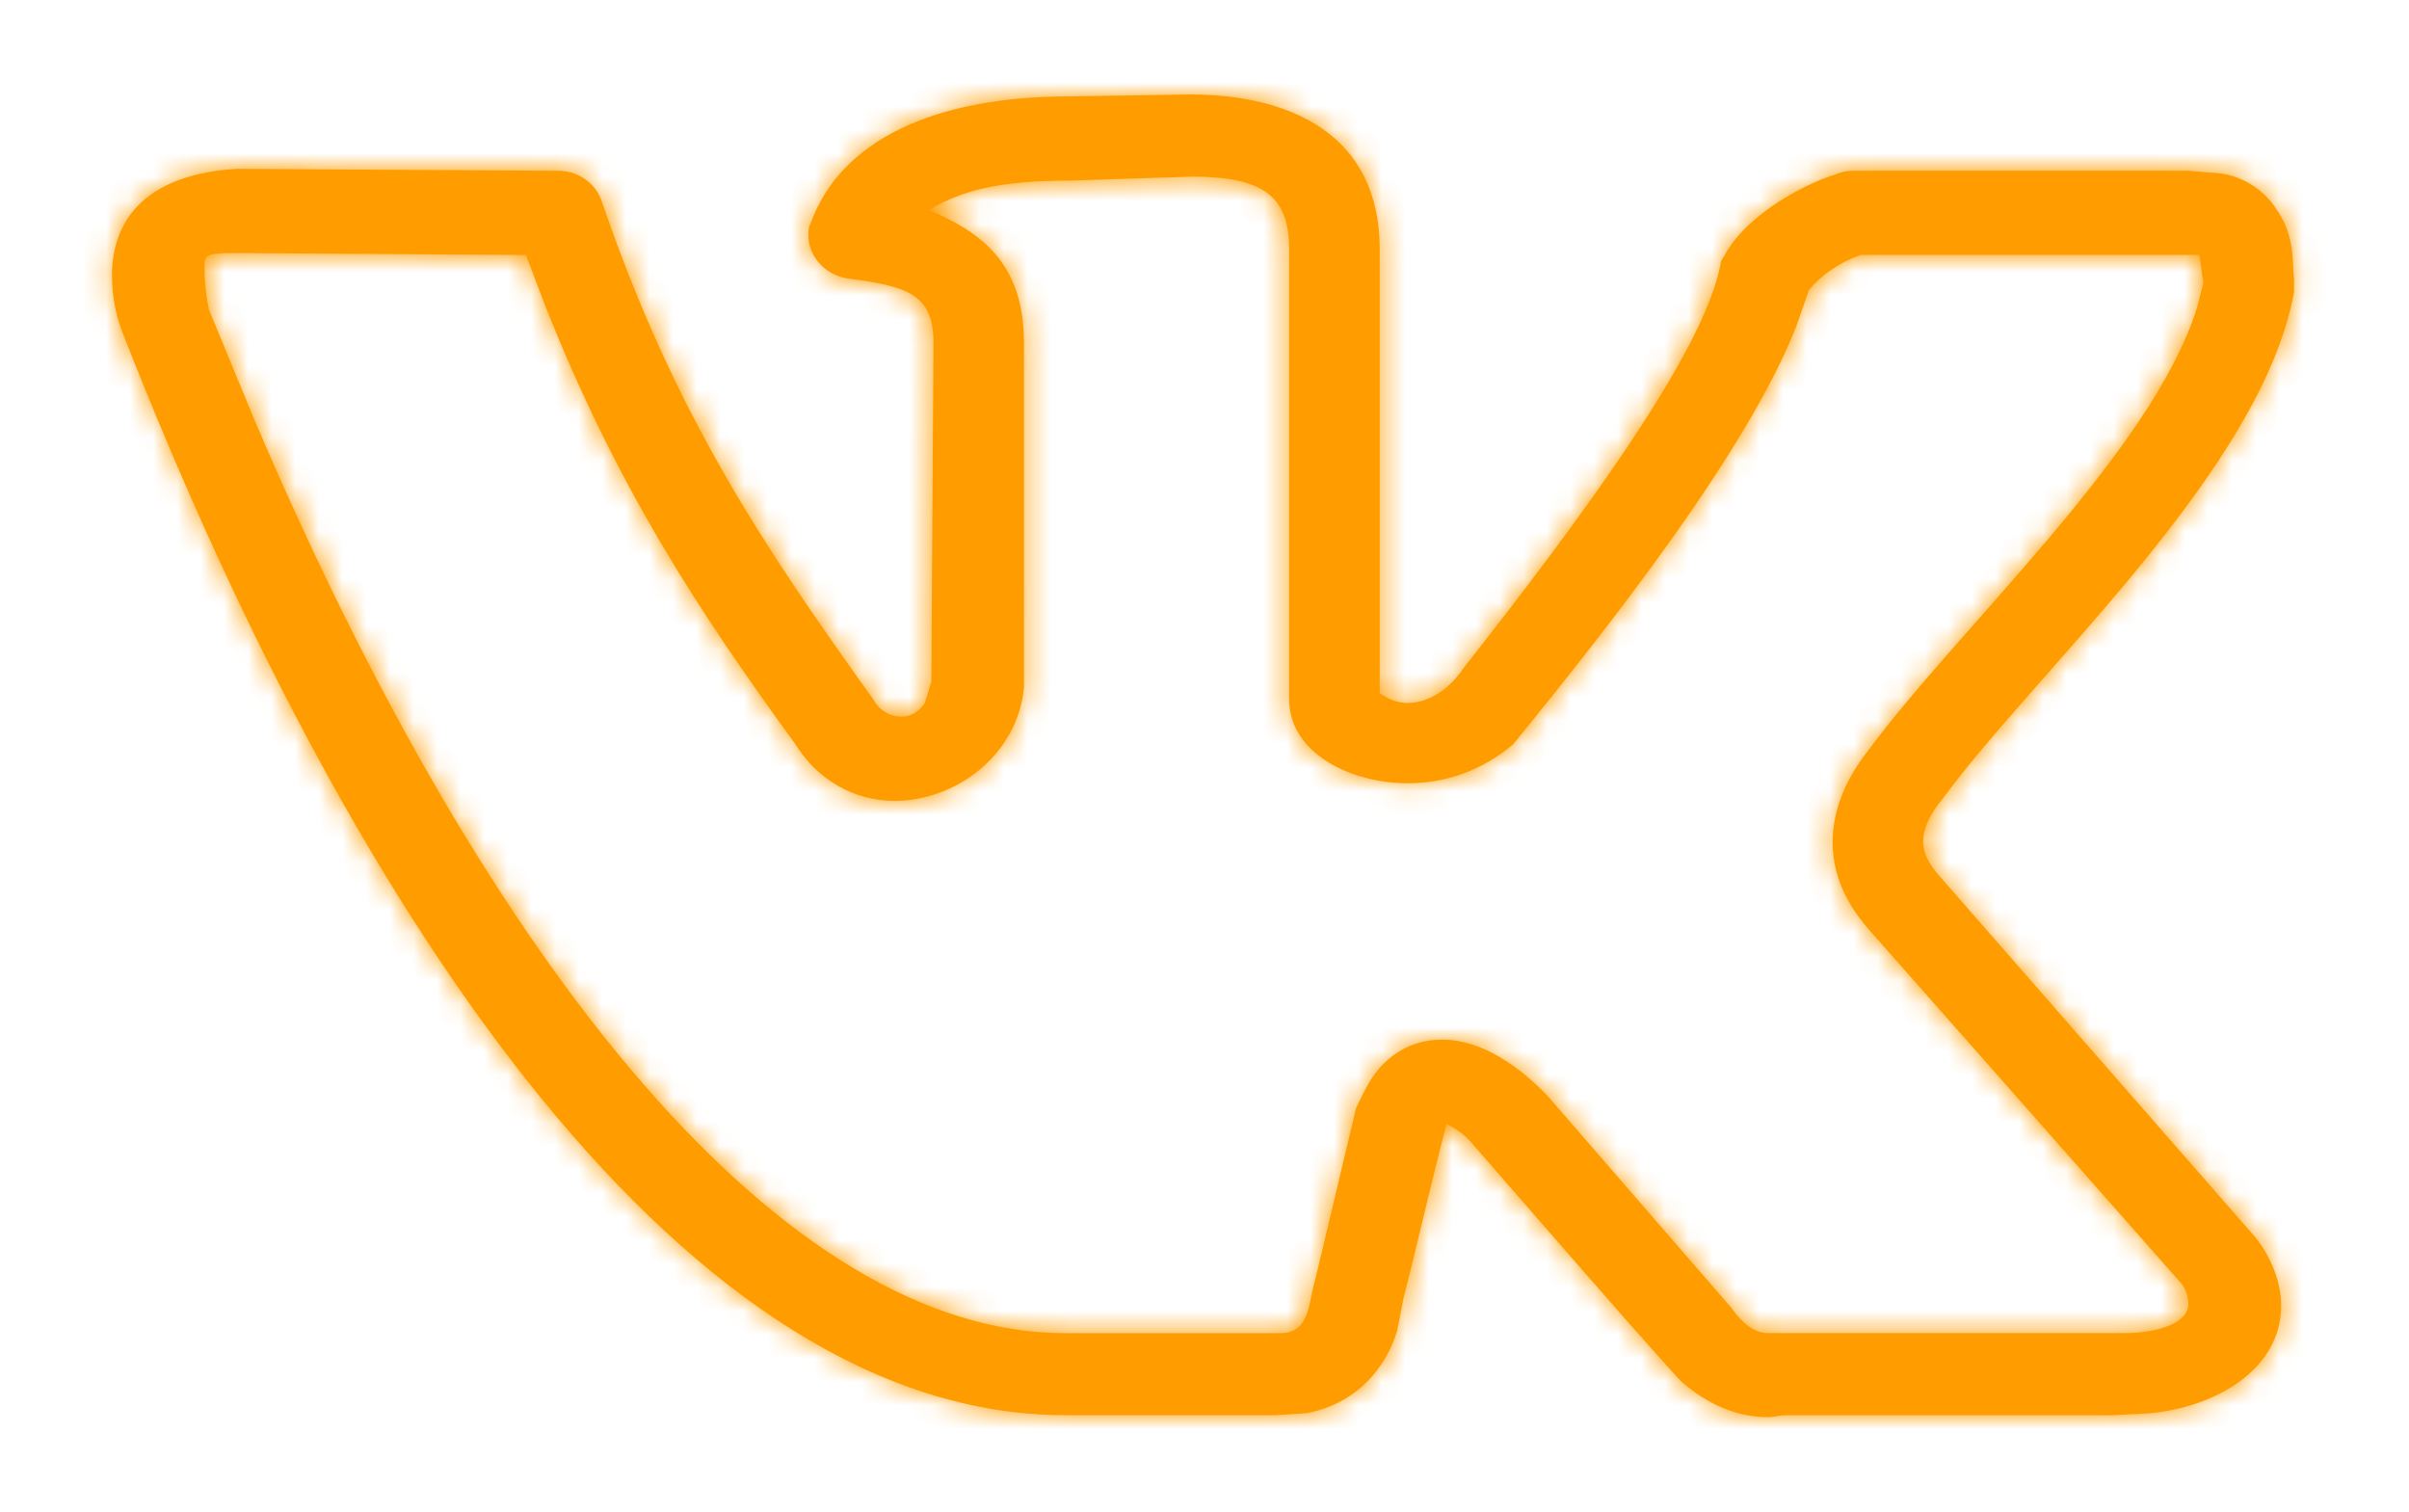 <svg width="102" height="64" viewBox="0 0 102 64" fill="none" xmlns="http://www.w3.org/2000/svg">
<g filter="url(#filter0_d_78_51)">
<mask id="path-1-inside-1_78_51" fill="white">
<path d="M4.739 7.706C4.739 4.557 7.114 3.316 10.036 3.149L23.637 3.231C24.458 3.231 25.189 3.73 25.463 4.474C28.569 13.588 32.401 19.221 36.968 25.598C37.242 26.097 37.698 26.343 38.154 26.343C38.519 26.343 38.884 26.176 39.159 25.763L39.433 24.851L39.524 10.521C39.524 8.451 38.428 8.119 35.872 7.788C34.867 7.621 34.227 6.794 34.227 5.964C34.227 5.797 34.227 5.633 34.318 5.466C35.597 1.903 39.614 0.082 45.273 0.082L50.385 0C54.586 0 58.419 1.657 58.419 6.545V25.349C58.784 25.598 59.149 25.763 59.605 25.763C60.336 25.763 61.25 25.349 61.98 24.27C66.727 18.224 72.114 11.017 72.845 7.205C72.845 7.038 72.935 6.956 73.029 6.791C74.034 4.968 76.59 3.727 77.685 3.396C77.87 3.313 78.141 3.229 78.506 3.229H92.657L93.572 3.311C94.942 3.311 95.947 4.14 96.403 4.885C97.223 6.046 97.042 7.287 97.133 7.785V8.366C95.763 15.905 86.268 24.353 82.251 29.821C81.702 30.484 81.431 31.064 81.431 31.645C81.431 32.143 81.705 32.639 82.161 33.137L95.491 48.379C96.221 49.291 96.587 50.367 96.587 51.279C96.587 54.012 93.756 55.587 91.019 55.836L89.467 55.918H75.591C75.316 55.918 75.135 56 74.861 56C73.309 56 72.03 55.255 71.118 54.425C68.197 51.194 65.366 47.881 62.535 44.649C61.986 43.987 61.805 43.905 61.256 43.573C60.616 45.975 60.07 48.461 59.43 50.945L59.155 52.353C58.7 53.845 57.511 55.417 55.319 55.833L54.04 55.915H45.092C29.299 55.915 15.148 35.536 5.198 10.107C4.923 9.445 4.742 8.533 4.742 7.706H4.739ZM59.605 29.161C57.23 29.161 54.583 27.918 54.583 25.598V6.545C54.583 4.307 53.488 3.48 50.476 3.48L45.273 3.647C42.352 3.647 40.707 4.061 39.34 4.891C41.44 5.803 43.357 7.046 43.357 10.524V25.103C43.082 28.003 40.435 29.909 37.879 29.909C36.144 29.909 34.593 28.997 33.678 27.507C29.571 21.874 26.1 16.573 23.088 8.952L22.267 6.797L10.126 6.714C8.482 6.714 8.666 6.797 8.666 7.544C8.666 8.042 8.756 8.705 8.85 9.119L10.766 13.758C20.716 37.119 33.225 52.443 45.092 52.443H54.221C55.501 52.443 55.407 51.035 55.682 50.205L57.417 42.916C57.782 42.171 58.057 41.508 58.697 40.928C59.427 40.265 60.248 40.016 61.072 40.016C62.807 40.016 64.449 41.259 65.544 42.417L73.303 51.364C73.943 52.276 74.489 52.44 74.855 52.44H89.917C91.378 52.44 92.657 52.026 92.657 51.197C92.657 50.948 92.567 50.616 92.383 50.367L79.146 35.374C78.051 34.131 77.595 32.888 77.595 31.647C77.595 30.322 78.144 28.997 79.055 27.836C82.891 22.616 91.106 15.162 93.022 9.031L93.297 7.955C93.207 7.541 93.207 7.21 93.113 6.794H78.781C77.867 7.125 77.136 7.624 76.59 8.286L76.041 9.861C73.94 15.162 68.188 22.452 64.081 27.504C62.711 28.665 61.156 29.161 59.605 29.161Z"/>
</mask>
<path d="M4.739 7.706C4.739 4.557 7.114 3.316 10.036 3.149L23.637 3.231C24.458 3.231 25.189 3.73 25.463 4.474C28.569 13.588 32.401 19.221 36.968 25.598C37.242 26.097 37.698 26.343 38.154 26.343C38.519 26.343 38.884 26.176 39.159 25.763L39.433 24.851L39.524 10.521C39.524 8.451 38.428 8.119 35.872 7.788C34.867 7.621 34.227 6.794 34.227 5.964C34.227 5.797 34.227 5.633 34.318 5.466C35.597 1.903 39.614 0.082 45.273 0.082L50.385 0C54.586 0 58.419 1.657 58.419 6.545V25.349C58.784 25.598 59.149 25.763 59.605 25.763C60.336 25.763 61.25 25.349 61.98 24.27C66.727 18.224 72.114 11.017 72.845 7.205C72.845 7.038 72.935 6.956 73.029 6.791C74.034 4.968 76.59 3.727 77.685 3.396C77.87 3.313 78.141 3.229 78.506 3.229H92.657L93.572 3.311C94.942 3.311 95.947 4.14 96.403 4.885C97.223 6.046 97.042 7.287 97.133 7.785V8.366C95.763 15.905 86.268 24.353 82.251 29.821C81.702 30.484 81.431 31.064 81.431 31.645C81.431 32.143 81.705 32.639 82.161 33.137L95.491 48.379C96.221 49.291 96.587 50.367 96.587 51.279C96.587 54.012 93.756 55.587 91.019 55.836L89.467 55.918H75.591C75.316 55.918 75.135 56 74.861 56C73.309 56 72.03 55.255 71.118 54.425C68.197 51.194 65.366 47.881 62.535 44.649C61.986 43.987 61.805 43.905 61.256 43.573C60.616 45.975 60.07 48.461 59.43 50.945L59.155 52.353C58.7 53.845 57.511 55.417 55.319 55.833L54.04 55.915H45.092C29.299 55.915 15.148 35.536 5.198 10.107C4.923 9.445 4.742 8.533 4.742 7.706H4.739ZM59.605 29.161C57.23 29.161 54.583 27.918 54.583 25.598V6.545C54.583 4.307 53.488 3.48 50.476 3.48L45.273 3.647C42.352 3.647 40.707 4.061 39.34 4.891C41.44 5.803 43.357 7.046 43.357 10.524V25.103C43.082 28.003 40.435 29.909 37.879 29.909C36.144 29.909 34.593 28.997 33.678 27.507C29.571 21.874 26.1 16.573 23.088 8.952L22.267 6.797L10.126 6.714C8.482 6.714 8.666 6.797 8.666 7.544C8.666 8.042 8.756 8.705 8.85 9.119L10.766 13.758C20.716 37.119 33.225 52.443 45.092 52.443H54.221C55.501 52.443 55.407 51.035 55.682 50.205L57.417 42.916C57.782 42.171 58.057 41.508 58.697 40.928C59.427 40.265 60.248 40.016 61.072 40.016C62.807 40.016 64.449 41.259 65.544 42.417L73.303 51.364C73.943 52.276 74.489 52.44 74.855 52.44H89.917C91.378 52.44 92.657 52.026 92.657 51.197C92.657 50.948 92.567 50.616 92.383 50.367L79.146 35.374C78.051 34.131 77.595 32.888 77.595 31.647C77.595 30.322 78.144 28.997 79.055 27.836C82.891 22.616 91.106 15.162 93.022 9.031L93.297 7.955C93.207 7.541 93.207 7.21 93.113 6.794H78.781C77.867 7.125 77.136 7.624 76.59 8.286L76.041 9.861C73.94 15.162 68.188 22.452 64.081 27.504C62.711 28.665 61.156 29.161 59.605 29.161Z" fill="#FF9D00"/>
<path d="M4.739 7.706H-540.261V552.706H4.739V7.706ZM10.036 3.149L13.328 -541.841L-3.884 -541.945L-21.068 -540.963L10.036 3.149ZM23.637 3.231L20.345 548.221L21.991 548.231H23.637V3.231ZM25.463 4.474L541.336 -171.311L539.157 -177.706L536.819 -184.046L25.463 4.474ZM36.968 25.598L514.296 -237.428L498.798 -265.552L480.105 -291.662L36.968 25.598ZM39.159 25.763L493.169 327.259L537.763 260.106L561.008 182.919L39.159 25.763ZM39.433 24.851L561.283 182.007L583.926 106.818L584.422 28.295L39.433 24.851ZM39.524 10.521L584.513 13.965L584.524 12.243V10.521H39.524ZM35.872 7.788L-53.469 545.415L-43.854 547.013L-34.187 548.266L35.872 7.788ZM34.318 5.466L513.406 265.272L533.202 228.768L547.239 189.686L34.318 5.466ZM45.273 0.082V545.082H49.653L54.032 545.012L45.273 0.082ZM50.385 0V-545H46.006L41.626 -544.93L50.385 0ZM58.419 25.349H-486.581V313.257L-248.762 475.532L58.419 25.349ZM61.98 24.27L-366.685 -312.287L-378.557 -297.167L-389.333 -281.248L61.98 24.27ZM72.845 7.205L608.108 109.761L617.845 58.945V7.205H72.845ZM73.029 6.791L546.754 276.253L548.577 273.048L550.357 269.818L73.029 6.791ZM77.685 3.396L235.466 525.057L268.431 515.086L299.879 501.045L77.685 3.396ZM92.657 3.229L141.438 -539.584L117.097 -541.771H92.657V3.229ZM93.572 3.311L44.791 546.123L69.132 548.311H93.572V3.311ZM96.403 4.885L-368.487 289.319L-359.046 304.751L-348.602 319.522L96.403 4.885ZM97.133 7.785H642.133V-41.333L633.351 -89.659L97.133 7.785ZM97.133 8.366L633.349 105.819L642.133 57.488V8.366H97.133ZM82.251 29.821L501.874 377.589L512.049 365.311L521.489 352.459L82.251 29.821ZM82.161 33.137L492.402 -325.648L488.424 -330.197L484.345 -334.657L82.161 33.137ZM95.491 48.379L520.871 -292.321L513.498 -301.528L505.732 -310.406L95.491 48.379ZM91.019 55.836L119.848 600.073L130.15 599.527L140.424 598.592L91.019 55.836ZM89.467 55.918V600.918H103.892L118.297 600.155L89.467 55.918ZM71.118 54.425L-333.155 419.923L-315.366 439.598L-295.752 457.453L71.118 54.425ZM62.535 44.649L-357.087 392.417L-352.323 398.165L-347.404 403.78L62.535 44.649ZM61.256 43.573L342.79 -423.078L-278.572 -797.951L-465.378 -96.72L61.256 43.573ZM59.43 50.945L-468.343 -85L-472.383 -69.314L-475.485 -53.415L59.43 50.945ZM59.155 52.353L580.394 211.524L588.654 184.473L594.07 156.712L59.155 52.353ZM55.319 55.833L90.247 599.713L123.895 597.552L157.021 591.26L55.319 55.833ZM54.04 55.915V600.915H71.522L88.968 599.795L54.04 55.915ZM5.198 10.107L512.727 -188.486L510.755 -193.527L508.682 -198.528L5.198 10.107ZM4.742 7.706H549.742V-537.294H4.742V7.706ZM50.476 3.48V-541.52H41.732L32.992 -541.239L50.476 3.48ZM45.273 3.647V548.647H54.017L62.757 548.367L45.273 3.647ZM39.34 4.891L-243.406 -461.028L-1143.82 85.392L-177.69 504.814L39.34 4.891ZM43.357 25.103L585.929 76.481L588.357 50.849V25.103H43.357ZM33.678 27.507L498.162 -257.589L486.816 -276.074L474.038 -293.598L33.678 27.507ZM23.088 8.952L-486.214 202.953L-485.008 206.118L-483.763 209.267L23.088 8.952ZM22.267 6.797L531.569 -187.205L398.834 -535.667L25.956 -538.191L22.267 6.797ZM10.126 6.714L13.815 -538.273L11.971 -538.286H10.126V6.714ZM8.85 9.119L-522.736 129.293L-512.53 174.436L-494.859 217.212L8.85 9.119ZM10.766 13.758L-492.942 221.851L-491.81 224.593L-490.647 227.322L10.766 13.758ZM55.682 50.205L573.079 221.452L580.441 199.208L585.867 176.415L55.682 50.205ZM57.417 42.916L-431.939 -196.991L-458.693 -142.419L-472.768 -83.294L57.417 42.916ZM58.697 40.928L-307.531 -362.684L58.697 40.928ZM65.544 42.417L477.267 -314.667L469.578 -323.533L461.514 -332.059L65.544 42.417ZM73.303 51.364L519.446 -261.656L503.368 -284.573L485.026 -305.721L73.303 51.364ZM92.383 50.367L530.764 -273.434L516.656 -292.534L500.939 -310.336L92.383 50.367ZM79.146 35.374L-329.751 395.692L-329.581 395.885L-329.41 396.077L79.146 35.374ZM79.055 27.836L507.739 364.37L513.087 357.557L518.217 350.578L79.055 27.836ZM93.022 9.031L613.204 171.622L617.523 157.806L621.102 143.779L93.022 9.031ZM93.297 7.955L621.377 142.703L653.313 17.542L625.679 -108.638L93.297 7.955ZM93.113 6.794L624.863 -112.652L529.271 -538.206H93.113V6.794ZM78.781 6.794V-538.206H-16.92L-106.896 -505.602L78.781 6.794ZM76.59 8.286L-343.942 -338.381L-405.915 -263.203L-438.004 -171.208L76.59 8.286ZM76.041 9.861L582.722 210.607L586.899 200.063L590.634 189.355L76.041 9.861ZM64.081 27.504L416.421 443.294L455.036 410.572L486.965 371.297L64.081 27.504ZM549.739 7.706C549.739 163.577 480.566 329.021 334.872 439.12C215.888 529.034 95.533 544.151 41.14 547.261L-21.068 -540.963C-78.383 -537.686 -201.386 -521.865 -322.288 -430.501C-469.9 -318.953 -540.261 -151.315 -540.261 7.706H549.739ZM6.743 548.139L20.345 548.221L26.93 -541.759L13.328 -541.841L6.743 548.139ZM23.637 548.231C-194.26 548.231 -403.939 415.291 -485.893 192.995L536.819 -184.046C454.317 -407.832 243.177 -541.769 23.637 -541.769V548.231ZM-490.409 180.26C-460.978 266.631 -419.263 324.571 -406.17 342.858L480.105 -291.662C478.743 -293.564 490.649 -277.382 503.498 -254.966C518.226 -229.272 531.168 -201.151 541.336 -171.311L-490.409 180.26ZM-440.36 288.625C-348.206 455.861 -168.994 571.343 38.154 571.343V-518.657C244.39 -518.657 422.691 -403.668 514.296 -237.428L-440.36 288.625ZM38.154 571.343C226.945 571.343 395.179 474.817 493.169 327.259L-414.851 -275.733C-371.174 -341.505 -307.739 -405.622 -222.332 -452.219C-136.976 -498.788 -46.441 -518.657 38.154 -518.657V571.343ZM561.008 182.919L561.283 182.007L-482.416 -132.305L-482.691 -131.393L561.008 182.919ZM584.422 28.295L584.513 13.965L-505.465 7.077L-505.556 21.407L584.422 28.295ZM584.524 10.521C584.524 -33.377 579.458 -115.454 538.943 -208.436C493.465 -312.809 419.408 -394.404 334.223 -449.39C260.32 -497.094 192.711 -515.223 163.718 -522.124C133.495 -529.318 108.751 -532.325 105.932 -532.69L-34.187 548.266C-35.728 548.066 -59.377 545.226 -88.676 538.252C-116.744 531.571 -183.601 513.715 -256.91 466.395C-341.501 411.792 -415.125 330.688 -460.318 226.97C-500.547 134.642 -505.476 53.383 -505.476 10.521H584.524ZM125.213 -529.839C379.32 -487.613 579.227 -267.55 579.227 5.964H-510.773C-510.773 281.138 -309.586 502.855 -53.469 545.415L125.213 -529.839ZM579.227 5.964C579.227 -6.451 587.814 128.063 513.406 265.272L-444.77 -254.34C-482.393 -184.964 -498.782 -119.014 -505.742 -68.079C-508.999 -44.245 -510.045 -24.749 -510.455 -12.733C-510.662 -6.645 -510.727 -1.718 -510.753 1.267C-510.766 2.792 -510.77 4.026 -510.771 4.776C-510.772 5.159 -510.772 5.47 -510.773 5.659C-510.773 5.756 -510.773 5.835 -510.773 5.884C-510.773 5.909 -510.773 5.929 -510.773 5.942C-510.773 5.949 -510.773 5.954 -510.773 5.958C-510.773 5.961 -510.773 5.964 -510.773 5.964H579.227ZM547.239 189.686C491.486 344.919 378.357 442.546 274.478 492.534C180.008 537.995 94.793 545.082 45.273 545.082V-544.918C-27.834 -544.918 -356.18 -519.613 -478.603 -178.755L547.239 189.686ZM54.032 545.012L59.144 544.93L41.626 -544.93L36.514 -544.847L54.032 545.012ZM50.385 545C-5.294 545 -128.767 536.255 -253.888 449.779C-410.248 341.712 -486.581 169.811 -486.581 6.545H603.419C603.419 -161.61 525.17 -336.783 365.844 -446.9C237.755 -535.427 110.266 -545 50.385 -545V545ZM-486.581 6.545V25.349H603.419V6.545H-486.581ZM-248.762 475.532C-197.111 510.776 -89.899 570.763 59.605 570.763V-519.237C208.198 -519.237 314.68 -459.579 365.6 -424.834L-248.762 475.532ZM59.605 570.763C270.774 570.763 428.971 454.35 513.294 329.788L-389.333 -281.248C-306.471 -403.652 -150.103 -519.237 59.605 -519.237V570.763ZM490.646 360.828C494.28 356.199 507.59 339.313 521.787 318.108C528.937 307.429 541.486 288.03 554.633 262.847C564.122 244.67 593.081 188.192 608.108 109.761L-462.419 -95.351C-454.287 -137.795 -442.616 -170.944 -434.568 -191.33C-426.092 -212.803 -417.704 -229.934 -411.62 -241.588C-399.837 -264.16 -389.068 -280.664 -383.95 -288.309C-378.122 -297.013 -373.405 -303.418 -371.1 -306.506C-368.626 -309.819 -366.886 -312.032 -366.685 -312.287L490.646 360.828ZM617.845 7.205C617.845 58.616 610.561 110.51 595.62 161.195C581.159 210.251 562.553 247.781 549.636 271.099C538.784 290.686 527.681 307.37 530.473 303.056C530.499 303.016 531.119 302.059 531.883 300.866C532.698 299.594 533.898 297.71 535.33 295.415C538.225 290.777 542.217 284.228 546.754 276.253L-400.696 -262.671C-396.183 -270.605 -392.214 -277.115 -389.342 -281.716C-387.921 -283.993 -386.733 -285.859 -385.929 -287.114C-385.176 -288.289 -384.567 -289.23 -384.552 -289.253C-381.803 -293.5 -392.947 -276.754 -403.832 -257.105C-416.784 -233.725 -435.418 -196.133 -449.899 -147.009C-464.86 -96.257 -472.155 -44.29 -472.155 7.205H617.845ZM550.357 269.818C488.102 382.794 403.168 441.68 370.008 462.994C331.447 487.78 286.585 509.595 235.466 525.057L-80.095 -518.265C-132.309 -502.473 -178.997 -479.871 -219.361 -453.927C-254.325 -431.453 -341.04 -371.035 -404.299 -256.236L550.357 269.818ZM299.879 501.045C241.82 526.968 166.537 548.229 78.506 548.229V-541.771C-10.255 -541.771 -86.081 -520.341 -144.508 -494.254L299.879 501.045ZM78.506 548.229H92.657V-541.771H78.506V548.229ZM43.876 546.041L44.791 546.123L142.353 -539.502L141.438 -539.584L43.876 546.041ZM93.572 548.311C-133.857 548.311 -292.148 414.09 -368.487 289.319L561.292 -279.548C484.042 -405.809 323.741 -541.689 93.572 -541.689V548.311ZM-348.602 319.522C-414.728 225.997 -435.846 133.887 -443.226 78.246C-446.651 52.426 -447.359 31.708 -447.425 30.131C-447.588 26.247 -447.279 34.472 -446.799 42.046C-446.363 48.93 -444.786 73.856 -439.085 105.23L633.351 -89.659C639.029 -58.41 640.592 -33.632 641.017 -26.915C641.487 -19.509 641.788 -11.472 641.617 -15.56C641.534 -17.547 640.803 -38.741 637.31 -65.078C629.792 -121.754 608.354 -215.065 541.407 -309.751L-348.602 319.522ZM-447.867 7.785V8.366H642.133V7.785H-447.867ZM-439.083 -89.087C-423.67 -173.897 -391.37 -234.443 -374.347 -263.235C-355.95 -294.352 -338.58 -316.097 -331.748 -324.478C-325.189 -332.525 -318.363 -340.162 -323.177 -334.687C-324.211 -333.512 -328.326 -328.842 -333.137 -323.12C-337.777 -317.603 -346.696 -306.826 -356.986 -292.817L521.489 352.459C512.203 365.101 504.459 374.418 501.113 378.397C499.161 380.719 497.612 382.514 496.738 383.522C496.279 384.051 495.918 384.465 495.695 384.72C495.475 384.971 495.335 385.13 495.335 385.131C493.473 387.248 503.511 376.003 513.118 364.218C522.996 352.099 543.248 326.486 563.936 291.495C583.25 258.827 617.251 194.398 633.349 105.819L-439.083 -89.087ZM-337.371 -317.947C-374.872 -272.697 -463.569 -151.119 -463.569 31.645H626.431C626.431 213.247 538.276 333.664 501.874 377.589L-337.371 -317.947ZM-463.569 31.645C-463.569 234.71 -354.607 363.115 -320.024 400.932L484.345 -334.657C518.017 -297.837 626.431 -170.424 626.431 31.645H-463.569ZM-328.08 391.923L-314.75 407.165L505.732 -310.406L492.402 -325.648L-328.08 391.923ZM-329.889 389.079C-399.512 302.152 -448.413 185.092 -448.413 51.279H641.587C641.587 -84.358 591.955 -203.57 520.871 -292.321L-329.889 389.079ZM-448.413 51.279C-448.413 -161.433 -330.187 -310.016 -226.51 -385.7C-132.179 -454.562 -33.936 -480.043 41.612 -486.92L140.424 598.592C218.71 591.465 319.737 565.072 416.168 494.678C521.945 417.46 641.587 266.724 641.587 51.279H-448.413ZM62.189 -488.401L60.638 -488.319L118.297 600.155L119.848 600.073L62.189 -488.401ZM89.467 -489.082H75.591V600.918H89.467V-489.082ZM75.591 -489.082C68.765 -489.082 62.114 -488.954 55.647 -488.718C49.182 -488.482 42.974 -488.14 37.041 -487.721C31.111 -487.301 25.517 -486.808 20.287 -486.276C15.062 -485.745 10.237 -485.178 5.863 -484.615C1.497 -484.053 -2.425 -483.495 -5.815 -482.985C-9.193 -482.476 -12.107 -482.005 -14.412 -481.62C-15.569 -481.427 -16.6 -481.251 -17.475 -481.1C-18.349 -480.949 -19.099 -480.817 -19.685 -480.713C-20.265 -480.611 -20.736 -480.526 -21.025 -480.474C-21.173 -480.448 -21.293 -480.426 -21.366 -480.413C-21.404 -480.406 -21.435 -480.401 -21.454 -480.397C-21.464 -480.395 -21.473 -480.394 -21.478 -480.393C-21.483 -480.392 -21.487 -480.391 -21.487 -480.391C-21.5 -480.389 -21.449 -480.398 -21.388 -480.409C-21.321 -480.421 -21.208 -480.442 -21.068 -480.467C-20.793 -480.516 -20.337 -480.598 -19.77 -480.698C-19.199 -480.799 -18.463 -480.928 -17.604 -481.077C-16.742 -481.226 -15.726 -481.399 -14.584 -481.59C-12.308 -481.97 -9.422 -482.436 -6.074 -482.941C-2.713 -483.447 1.179 -484.001 5.516 -484.559C9.86 -485.117 14.655 -485.681 19.849 -486.209C25.047 -486.738 30.611 -487.228 36.509 -487.645C42.41 -488.063 48.585 -488.403 55.018 -488.638C61.452 -488.873 68.069 -489 74.861 -489V601C81.686 601 88.337 600.872 94.804 600.636C101.27 600.4 107.477 600.058 113.41 599.638C119.34 599.219 124.935 598.726 130.164 598.194C135.389 597.663 140.214 597.096 144.588 596.533C148.955 595.971 152.876 595.413 156.266 594.903C159.644 594.394 162.558 593.922 164.863 593.538C166.02 593.345 167.051 593.169 167.927 593.017C168.8 592.867 169.55 592.735 170.136 592.631C170.717 592.528 171.188 592.444 171.477 592.392C171.624 592.366 171.744 592.344 171.818 592.331C171.856 592.324 171.886 592.319 171.906 592.315C171.916 592.313 171.924 592.312 171.929 592.311C171.934 592.31 171.938 592.309 171.939 592.309C171.951 592.307 171.9 592.316 171.839 592.327C171.772 592.339 171.66 592.359 171.519 592.385C171.245 592.434 170.788 592.516 170.222 592.616C169.65 592.717 168.914 592.846 168.055 592.995C167.194 593.143 166.177 593.317 165.035 593.508C162.759 593.887 159.874 594.354 156.525 594.858C153.164 595.365 149.272 595.919 144.936 596.476C140.592 597.035 135.797 597.599 130.603 598.127C125.404 598.656 119.84 599.146 113.942 599.563C108.042 599.981 101.866 600.321 95.433 600.556C88.999 600.791 82.382 600.918 75.591 600.918V-489.082ZM74.861 -489C254.361 -489 378.078 -403.137 437.988 -348.603L-295.752 457.453C-234.019 513.647 -107.743 601 74.861 601V-489ZM475.391 -311.072C476.354 -310.008 477.051 -309.221 477.392 -308.835C477.721 -308.462 477.835 -308.33 477.562 -308.644C477.431 -308.794 477.252 -309 476.971 -309.323C476.831 -309.484 476.684 -309.652 476.507 -309.857C476.339 -310.049 476.135 -310.284 475.929 -310.521C475.139 -311.43 473.882 -312.875 472.474 -314.481L-347.404 403.78C-347.422 403.759 -347.377 403.811 -347.239 403.969C-347.096 404.133 -346.907 404.351 -346.61 404.692C-346.173 405.194 -345.022 406.519 -343.976 407.719C-341.781 410.236 -337.86 414.719 -333.155 419.923L475.391 -311.072ZM482.157 -303.118C471.614 -315.839 443.625 -348.863 400.541 -383.031C379.858 -399.434 362.099 -411.053 351.771 -417.549C345.996 -421.181 335.635 -427.395 342.79 -423.078L-220.279 510.224C-212.849 514.707 -222.981 508.628 -228.551 505.125C-238.674 498.758 -256.249 487.263 -276.75 471.005C-319.469 437.127 -347.093 404.476 -357.087 392.417L482.157 -303.118ZM-465.378 -96.72C-466.572 -92.235 -467.528 -88.446 -468.187 -85.789C-468.823 -83.224 -469.345 -81.056 -469.533 -80.273C-469.846 -78.973 -469.695 -79.601 -469.587 -80.045C-469.413 -80.757 -468.968 -82.574 -468.343 -85L587.202 186.89C588.147 183.222 588.901 180.163 589.377 178.211C589.619 177.218 589.824 176.371 589.958 175.814C590.026 175.532 590.087 175.278 590.128 175.107C590.178 174.9 590.195 174.827 590.219 174.73C590.26 174.557 590.225 174.703 590.159 174.975C590.089 175.265 589.952 175.826 589.768 176.567C589.412 178.005 588.764 180.582 587.889 183.867L-465.378 -96.72ZM-475.485 -53.415L-475.76 -52.007L594.07 156.712L594.345 155.305L-475.485 -53.415ZM-462.083 -106.819C-418.232 -250.419 -288.388 -433.626 -46.382 -479.594L157.021 591.26C403.409 544.46 535.631 358.109 580.394 211.524L-462.083 -106.819ZM20.392 -488.047L19.112 -487.964L88.968 599.795L90.247 599.713L20.392 -488.047ZM54.04 -489.085H45.092V600.915H54.04V-489.085ZM45.092 -489.085C281.525 -489.085 413.371 -341.01 445.098 -302.155C487.728 -249.947 506.576 -204.206 512.727 -188.486L-502.331 208.7C-486.23 249.85 -455.332 318.495 -399.19 387.249C-353.952 442.651 -207.134 600.915 45.092 600.915V-489.085ZM508.682 -198.528C525.064 -158.994 534.473 -123.023 540.071 -93.9C545.802 -64.083 549.742 -29.95 549.742 7.706H-540.258C-540.258 75.209 -527.792 147.538 -498.286 218.742L508.682 -198.528ZM4.742 -537.294H4.739V552.706H4.742V-537.294ZM59.605 -515.839C142.518 -515.839 245.553 -496.266 345.616 -433.557C453.82 -365.746 599.583 -213.056 599.583 25.598H-490.417C-490.417 266.572 -343.33 421.044 -233.209 490.056C-131.229 553.966 -25.683 574.161 59.605 574.161V-515.839ZM599.583 25.598V6.545H-490.417V25.598H599.583ZM599.583 6.545C599.583 -77.614 576.527 -285.336 380.075 -432.264C228.815 -545.393 71.171 -541.52 50.476 -541.52V548.48C32.793 548.48 -122.797 552.767 -272.756 440.611C-467.908 294.656 -490.417 88.466 -490.417 6.545H599.583ZM32.992 -541.239L27.789 -541.072L62.757 548.367L67.96 548.2L32.992 -541.239ZM45.273 -541.353C-9.548 -541.353 -123.547 -533.765 -243.406 -461.028L322.085 470.809C269.551 502.69 213.801 524.21 158.124 536.382C108.097 547.32 67.307 548.647 45.273 548.647V-541.353ZM-177.69 504.814C-194.649 497.451 -288.082 458.289 -370.486 362.79C-467.719 250.106 -501.643 118.868 -501.643 10.524H588.357C588.357 -101.298 553.474 -234.898 454.758 -349.3C370.87 -446.518 275.429 -486.758 256.37 -495.032L-177.69 504.814ZM-501.643 10.524V25.103H588.357V10.524H-501.643ZM-499.216 -26.276C-468.69 -348.643 -192.567 -515.091 37.879 -515.091V574.909C273.438 574.909 554.854 404.649 585.929 76.481L-499.216 -26.276ZM37.879 -515.091C235.888 -515.091 405.446 -408.644 498.162 -257.589L-430.806 312.603C-336.261 466.637 -163.601 574.909 37.879 574.909V-515.091ZM474.038 -293.598C476.541 -290.165 486.317 -276.71 497.494 -257.746C509.486 -237.4 520.541 -215.147 529.94 -191.364L-483.763 209.267C-456.798 277.497 -423.852 325.065 -406.681 348.612L474.038 -293.598ZM532.39 -185.05L531.569 -187.205L-487.035 200.798L-486.214 202.953L532.39 -185.05ZM25.956 -538.191L13.815 -538.273L6.438 551.702L18.579 551.784L25.956 -538.191ZM10.126 -538.286C8.271 -538.286 3.004 -538.282 -3.664 -538.119C-9.71 -537.972 -23.076 -537.568 -39.952 -536.04C-45.324 -535.553 -178.253 -529.307 -307.992 -436.638C-388.799 -378.92 -451.364 -300.946 -490.381 -212.021C-525.022 -133.068 -532.483 -64.762 -534.817 -33.579C-536.105 -16.38 -536.311 -2.539 -536.337 5.355C-536.364 13.21 -536.207 19.371 -536.173 20.734C-536.018 27.044 -536.334 16.3 -536.334 7.544H553.666C553.666 -1.398 553.343 -12.309 553.495 -6.146C553.527 -4.857 553.683 1.235 553.656 9.025C553.63 16.854 553.425 30.635 552.142 47.777C549.817 78.847 542.374 147.057 507.769 225.927C468.788 314.769 406.278 392.675 325.55 450.336C195.971 542.891 63.304 549.07 58.36 549.518C41.699 551.026 28.588 551.418 22.846 551.558C16.483 551.713 11.571 551.714 10.126 551.714V-538.286ZM-536.334 7.544C-536.334 56.099 -529.89 97.649 -522.736 129.293L540.435 -111.056C545.145 -90.219 547.931 -72.142 549.663 -58.034C551.314 -44.583 553.666 -21.432 553.666 7.544H-536.334ZM-494.859 217.212L-492.942 221.851L514.474 -194.336L512.558 -198.975L-494.859 217.212ZM-490.647 227.322C-472.896 268.999 -440.63 334.231 -384.538 398.915C-341.531 448.511 -197.794 597.443 45.092 597.443V-492.557C276.112 -492.557 407.66 -351.287 438.959 -315.194C483.342 -264.012 504.378 -218.123 512.179 -199.807L-490.647 227.322ZM45.092 597.443H54.221V-492.557H45.092V597.443ZM54.221 597.443C162.306 597.443 290.52 564.502 402.013 472.415C503.078 388.942 547.268 291.944 565.609 243.047C575.414 216.907 581.278 195.132 584.489 182.151C587.634 169.441 589.648 159.217 589.885 158.035C593.153 141.73 586.099 182.113 573.079 221.452L-461.715 -121.041C-474.873 -81.288 -482.019 -40.417 -478.849 -56.225C-478.662 -57.158 -476.7 -67.131 -473.617 -79.595C-470.466 -92.33 -464.672 -113.865 -454.953 -139.776C-436.782 -188.218 -392.826 -284.813 -292.112 -367.996C-180.969 -459.792 -53.224 -492.557 54.221 -492.557V597.443ZM585.867 176.415L587.602 169.126L-472.768 -83.294L-474.503 -76.004L585.867 176.415ZM546.774 282.822C547.725 280.881 548.628 279.004 548.358 279.566C548.342 279.598 548.079 280.143 547.739 280.843C547.381 281.577 546.818 282.732 546.117 284.148C543.58 289.273 537.249 301.915 528.104 317.511C507.788 352.162 475.165 398.952 424.924 444.54L-307.531 -362.684C-358.412 -316.516 -391.492 -269.104 -412.197 -233.791C-421.535 -217.863 -428.044 -204.879 -430.755 -199.403C-432.125 -196.635 -433.222 -194.355 -433.256 -194.285C-433.615 -193.543 -432.8 -195.236 -431.939 -196.991L546.774 282.822ZM424.924 444.54C314.154 545.049 179.684 585.016 61.072 585.016V-504.984C-59.189 -504.984 -195.3 -464.519 -307.531 -362.684L424.924 444.54ZM61.072 585.016C-67.397 585.016 -163.33 540.023 -215.509 508.919C-269.366 476.815 -307.126 441.531 -330.426 416.894L461.514 -332.059C439.238 -355.614 300.179 -504.984 61.072 -504.984V585.016ZM-346.178 399.502L-338.419 408.449L485.026 -305.721L477.267 -314.667L-346.178 399.502ZM-372.839 364.384C-297.199 472.193 -145.496 597.44 74.855 597.44V-492.56C165.04 -492.56 261.85 -469.948 351.623 -416.853C434.614 -367.769 487.833 -306.714 519.446 -261.656L-372.839 364.384ZM74.855 597.44H89.917V-492.56H74.855V597.44ZM89.917 597.44C131.235 597.44 209.728 593.014 299.509 556.011C366.779 528.286 637.657 390.429 637.657 51.197H-452.343C-452.343 -287.205 -182.104 -424.441 -115.839 -451.752C-27.064 -488.341 50.06 -492.56 89.917 -492.56V597.44ZM637.657 51.197C637.657 -55.167 606.156 -171.363 530.764 -273.434L-345.999 374.168C-387.636 317.797 -412.466 261.474 -427.305 214.292C-441.948 167.733 -452.343 112.684 -452.343 51.197H637.657ZM500.939 -310.336L487.703 -325.329L-329.41 396.077L-316.174 411.07L500.939 -310.336ZM488.043 -324.943C562.698 -240.222 622.595 -116.819 622.595 31.647H-467.405C-467.405 182.595 -406.597 308.484 -329.751 395.692L488.043 -324.943ZM622.595 31.647C622.595 181.434 562.016 295.231 507.739 364.37L-349.628 -308.699C-405.728 -237.237 -467.405 -120.79 -467.405 31.647H622.595ZM518.217 350.578C510.017 361.735 503.144 370.134 499.539 374.465C495.802 378.954 492.963 382.19 492.478 382.743C488.199 387.626 497.499 377.094 503.092 370.473C510.046 362.242 526.073 342.972 543.461 316.997C558.987 293.805 590.877 243.055 613.204 171.622L-427.159 -153.56C-405.79 -221.928 -375.645 -269.446 -362.319 -289.353C-347.13 -312.043 -333.756 -327.973 -329.575 -332.922C-326.755 -336.261 -320.347 -343.568 -327.305 -335.628C-328.782 -333.942 -343.901 -316.956 -360.106 -294.907L518.217 350.578ZM621.102 143.779L621.377 142.703L-434.782 -126.793L-435.057 -125.717L621.102 143.779ZM625.679 -108.638C628.944 -93.733 631.029 -81.183 632.346 -72.301C632.986 -67.984 633.451 -64.487 633.726 -62.356C633.865 -61.282 633.973 -60.425 634.032 -59.944C634.083 -59.539 634.133 -59.133 634.108 -59.335C634.103 -59.376 634.038 -59.9 633.957 -60.545C633.872 -61.23 633.739 -62.275 633.572 -63.547C633.241 -66.078 632.72 -69.925 632.011 -74.6C631.294 -79.33 630.368 -85.024 629.185 -91.464C627.999 -97.929 626.576 -105.024 624.863 -112.652L-438.637 126.24C-440.327 118.716 -441.729 111.723 -442.897 105.357C-444.061 99.016 -444.972 93.419 -445.674 88.785C-446.368 84.206 -446.876 80.454 -447.195 78.018C-447.356 76.792 -447.482 75.794 -447.562 75.156C-447.603 74.832 -447.636 74.568 -447.657 74.394C-447.678 74.228 -447.694 74.1 -447.696 74.086C-447.704 74.02 -447.688 74.147 -447.677 74.233C-447.663 74.35 -447.636 74.566 -447.603 74.835C-447.537 75.362 -447.424 76.266 -447.279 77.387C-446.991 79.612 -446.514 83.204 -445.859 87.616C-445.196 92.089 -444.327 97.57 -443.209 103.817C-442.086 110.092 -440.73 117.038 -439.085 124.548L625.679 -108.638ZM93.113 -538.206H78.781V551.794H93.113V-538.206ZM-106.896 -505.602C-187.586 -476.362 -273.749 -423.529 -343.942 -338.381L497.121 354.954C428.021 438.777 343.319 490.613 264.458 519.189L-106.896 -505.602ZM-438.004 -171.208L-438.553 -169.634L590.634 189.355L591.184 187.781L-438.004 -171.208ZM-430.641 -190.885C-416.736 -225.981 -402.084 -251.811 -394.277 -264.907C-385.603 -279.459 -378.018 -290.476 -373.489 -296.851C-368.7 -303.592 -364.816 -308.66 -362.651 -311.44C-360.428 -314.296 -358.85 -316.232 -358.804 -316.289L486.965 371.297C490.324 367.166 502.115 352.703 515.116 334.403C522.847 323.52 556.551 276.663 582.722 210.607L-430.641 -190.885ZM-288.26 -388.286C-186.153 -474.811 -61.133 -515.839 59.605 -515.839V574.161C183.446 574.161 311.574 532.142 416.421 443.294L-288.26 -388.286Z" fill="#FF9D00" mask="url(#path-1-inside-1_78_51)"/>
</g>
<defs>
<filter id="filter0_d_78_51" x="0.739" y="0" width="100.394" height="64" filterUnits="userSpaceOnUse" color-interpolation-filters="sRGB">
<feFlood flood-opacity="0" result="BackgroundImageFix"/>
<feColorMatrix in="SourceAlpha" type="matrix" values="0 0 0 0 0 0 0 0 0 0 0 0 0 0 0 0 0 0 127 0" result="hardAlpha"/>
<feOffset dy="4"/>
<feGaussianBlur stdDeviation="2"/>
<feComposite in2="hardAlpha" operator="out"/>
<feColorMatrix type="matrix" values="0 0 0 0 0 0 0 0 0 0 0 0 0 0 0 0 0 0 0.25 0"/>
<feBlend mode="normal" in2="BackgroundImageFix" result="effect1_dropShadow_78_51"/>
<feBlend mode="normal" in="SourceGraphic" in2="effect1_dropShadow_78_51" result="shape"/>
</filter>
</defs>
</svg>
